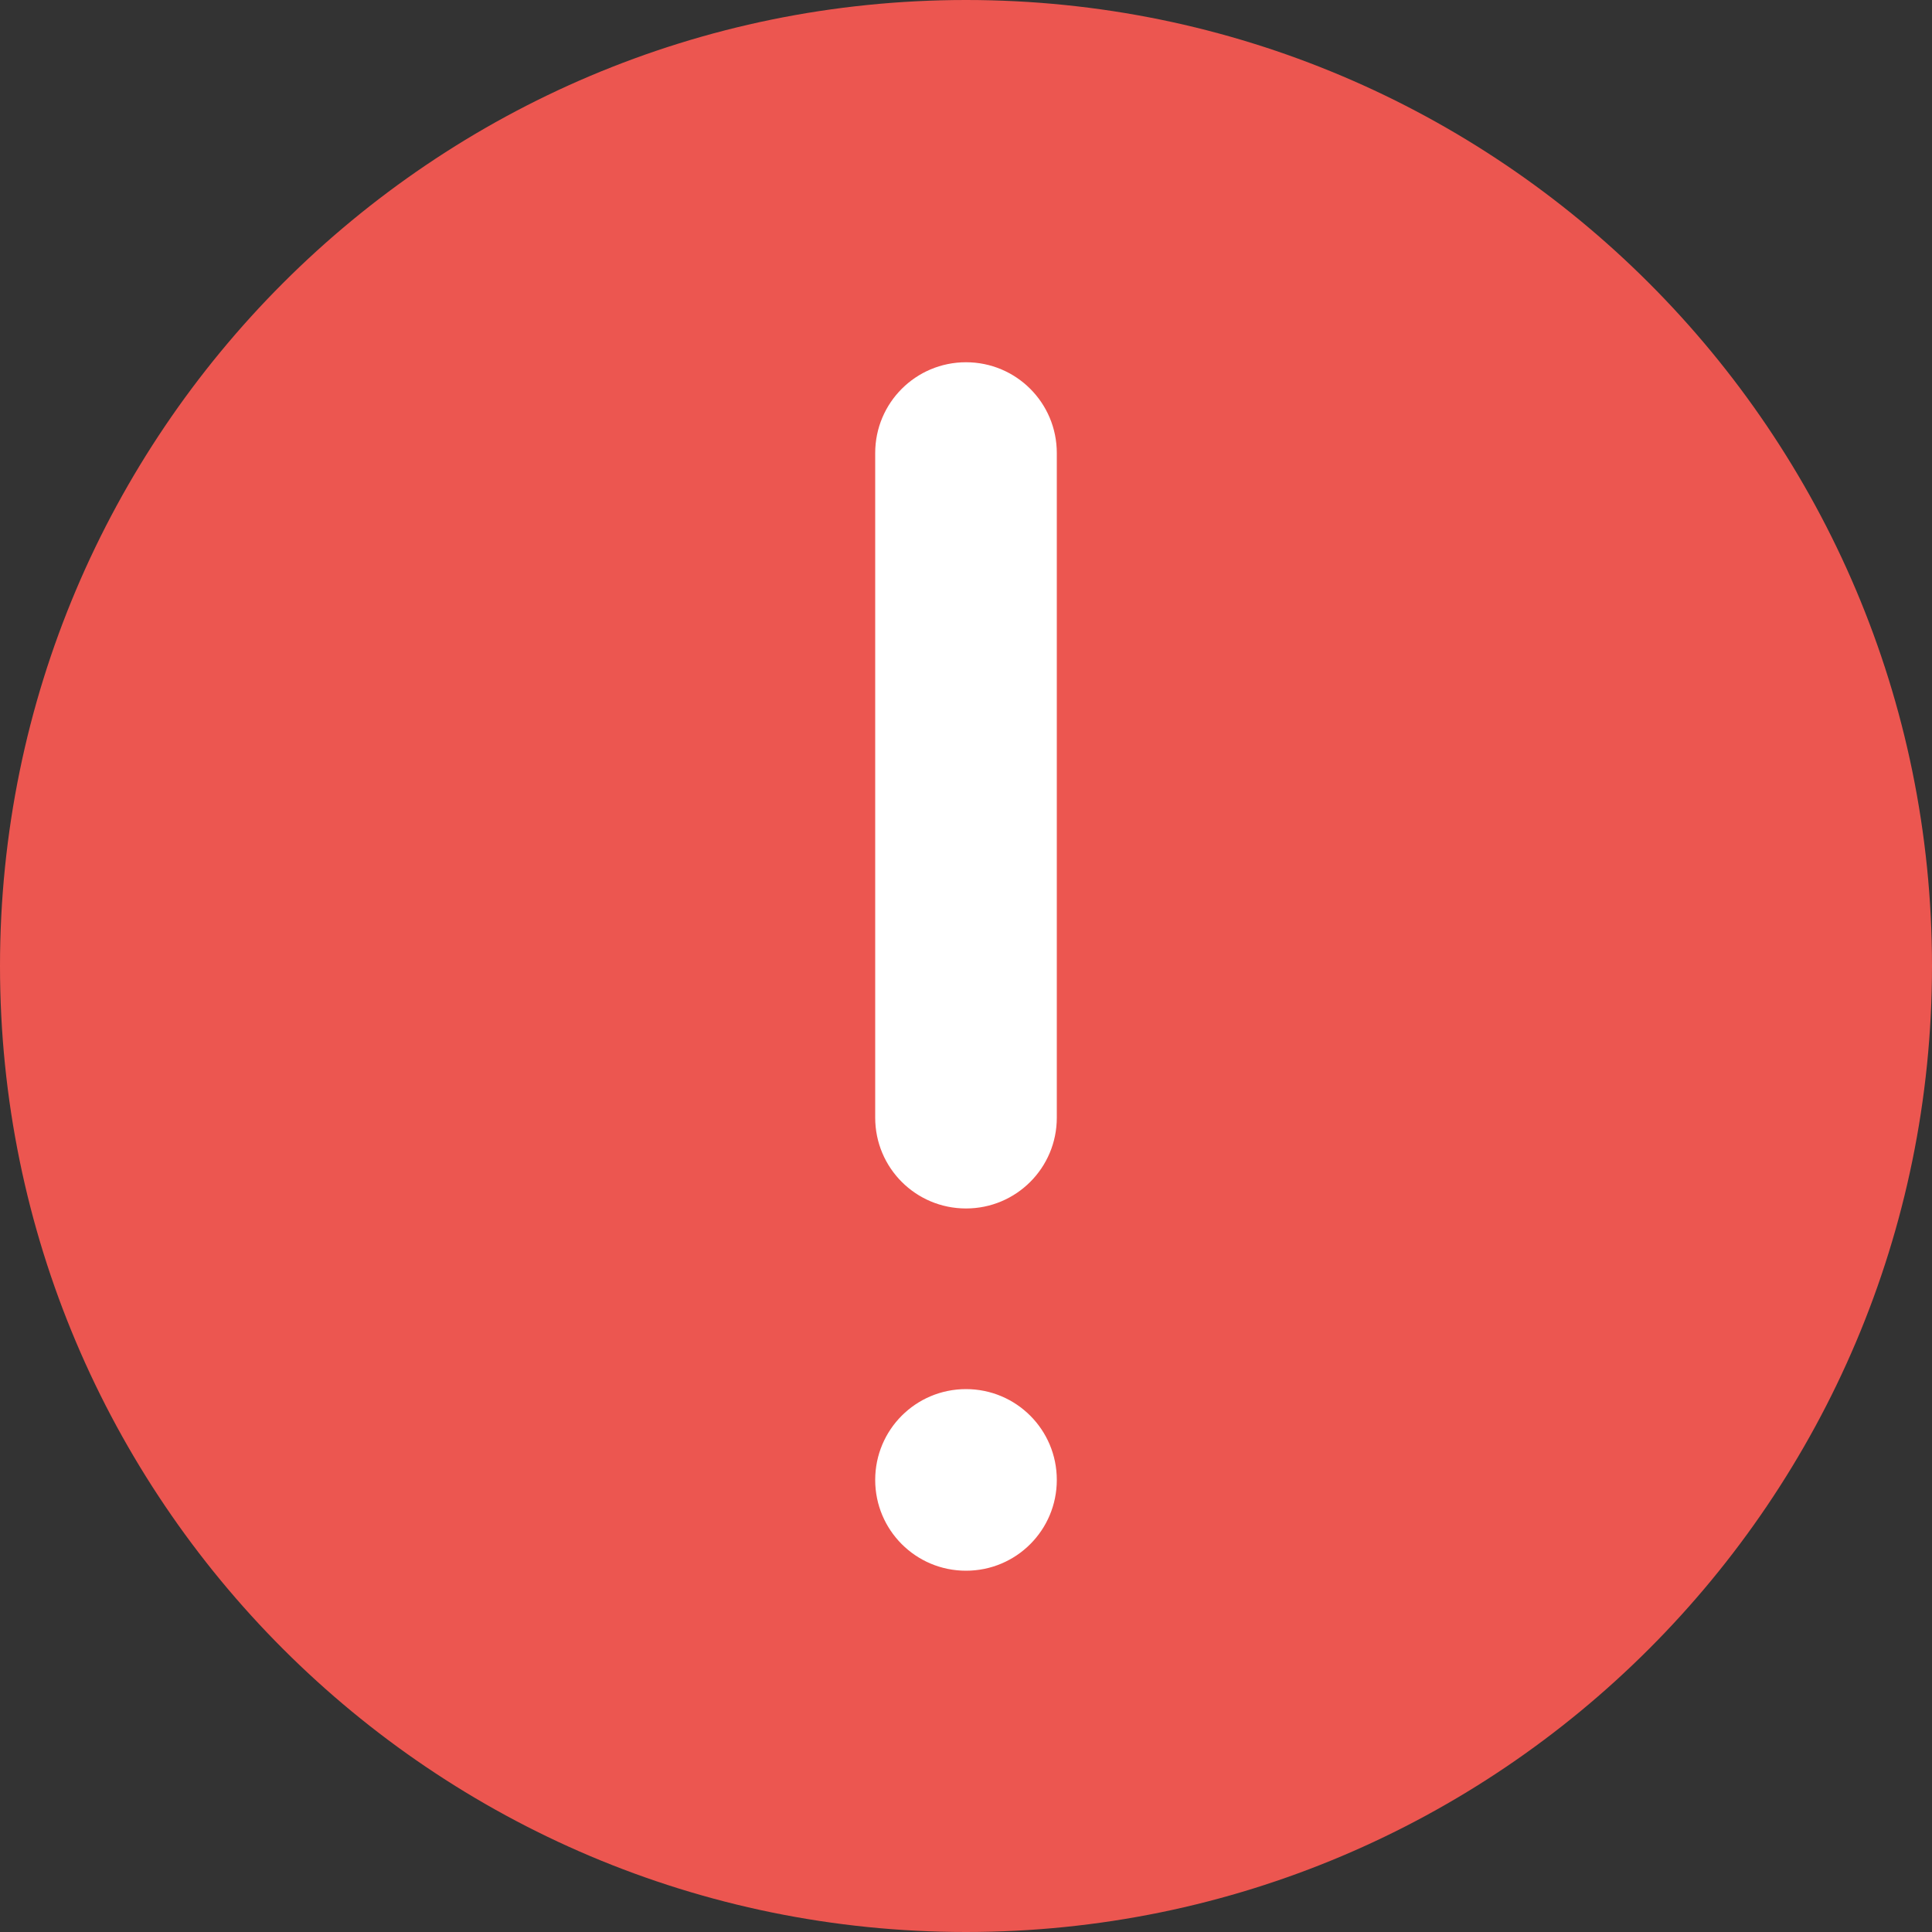 <?xml version="1.0" standalone="no"?><!DOCTYPE svg PUBLIC "-//W3C//DTD SVG 1.1//EN" "http://www.w3.org/Graphics/SVG/1.1/DTD/svg11.dtd"><svg t="1541140231690" class="icon" style="" viewBox="0 0 1024 1024" version="1.1" xmlns="http://www.w3.org/2000/svg" p-id="1349" xmlns:xlink="http://www.w3.org/1999/xlink" width="59" height="59"><rect x="0" y="0" width="1024" height="1024" fill="#333333" stroke="none"/><defs><style type="text/css"></style></defs><path d="M384 117.76h240.64v762.88H384z" fill="#FFFFFF" p-id="1350"></path><path d="M512 1024C229.376 1024 0 794.624 0 512S229.376 0 512 0s512 229.376 512 512-229.376 512-512 512z m48.128-783.872c0-26.624-21.504-48.128-48.128-48.128s-48.128 21.504-48.128 48.128v352.256c0 26.624 21.504 48.128 48.128 48.128s48.128-21.504 48.128-48.128V240.128z m-48.128 496.128c-26.624 0-48.128 21.504-48.128 48.128s21.504 48.128 48.128 48.128 48.128-21.504 48.128-48.128-21.504-48.128-48.128-48.128z" fill="#EC5650" p-id="1351"></path></svg>